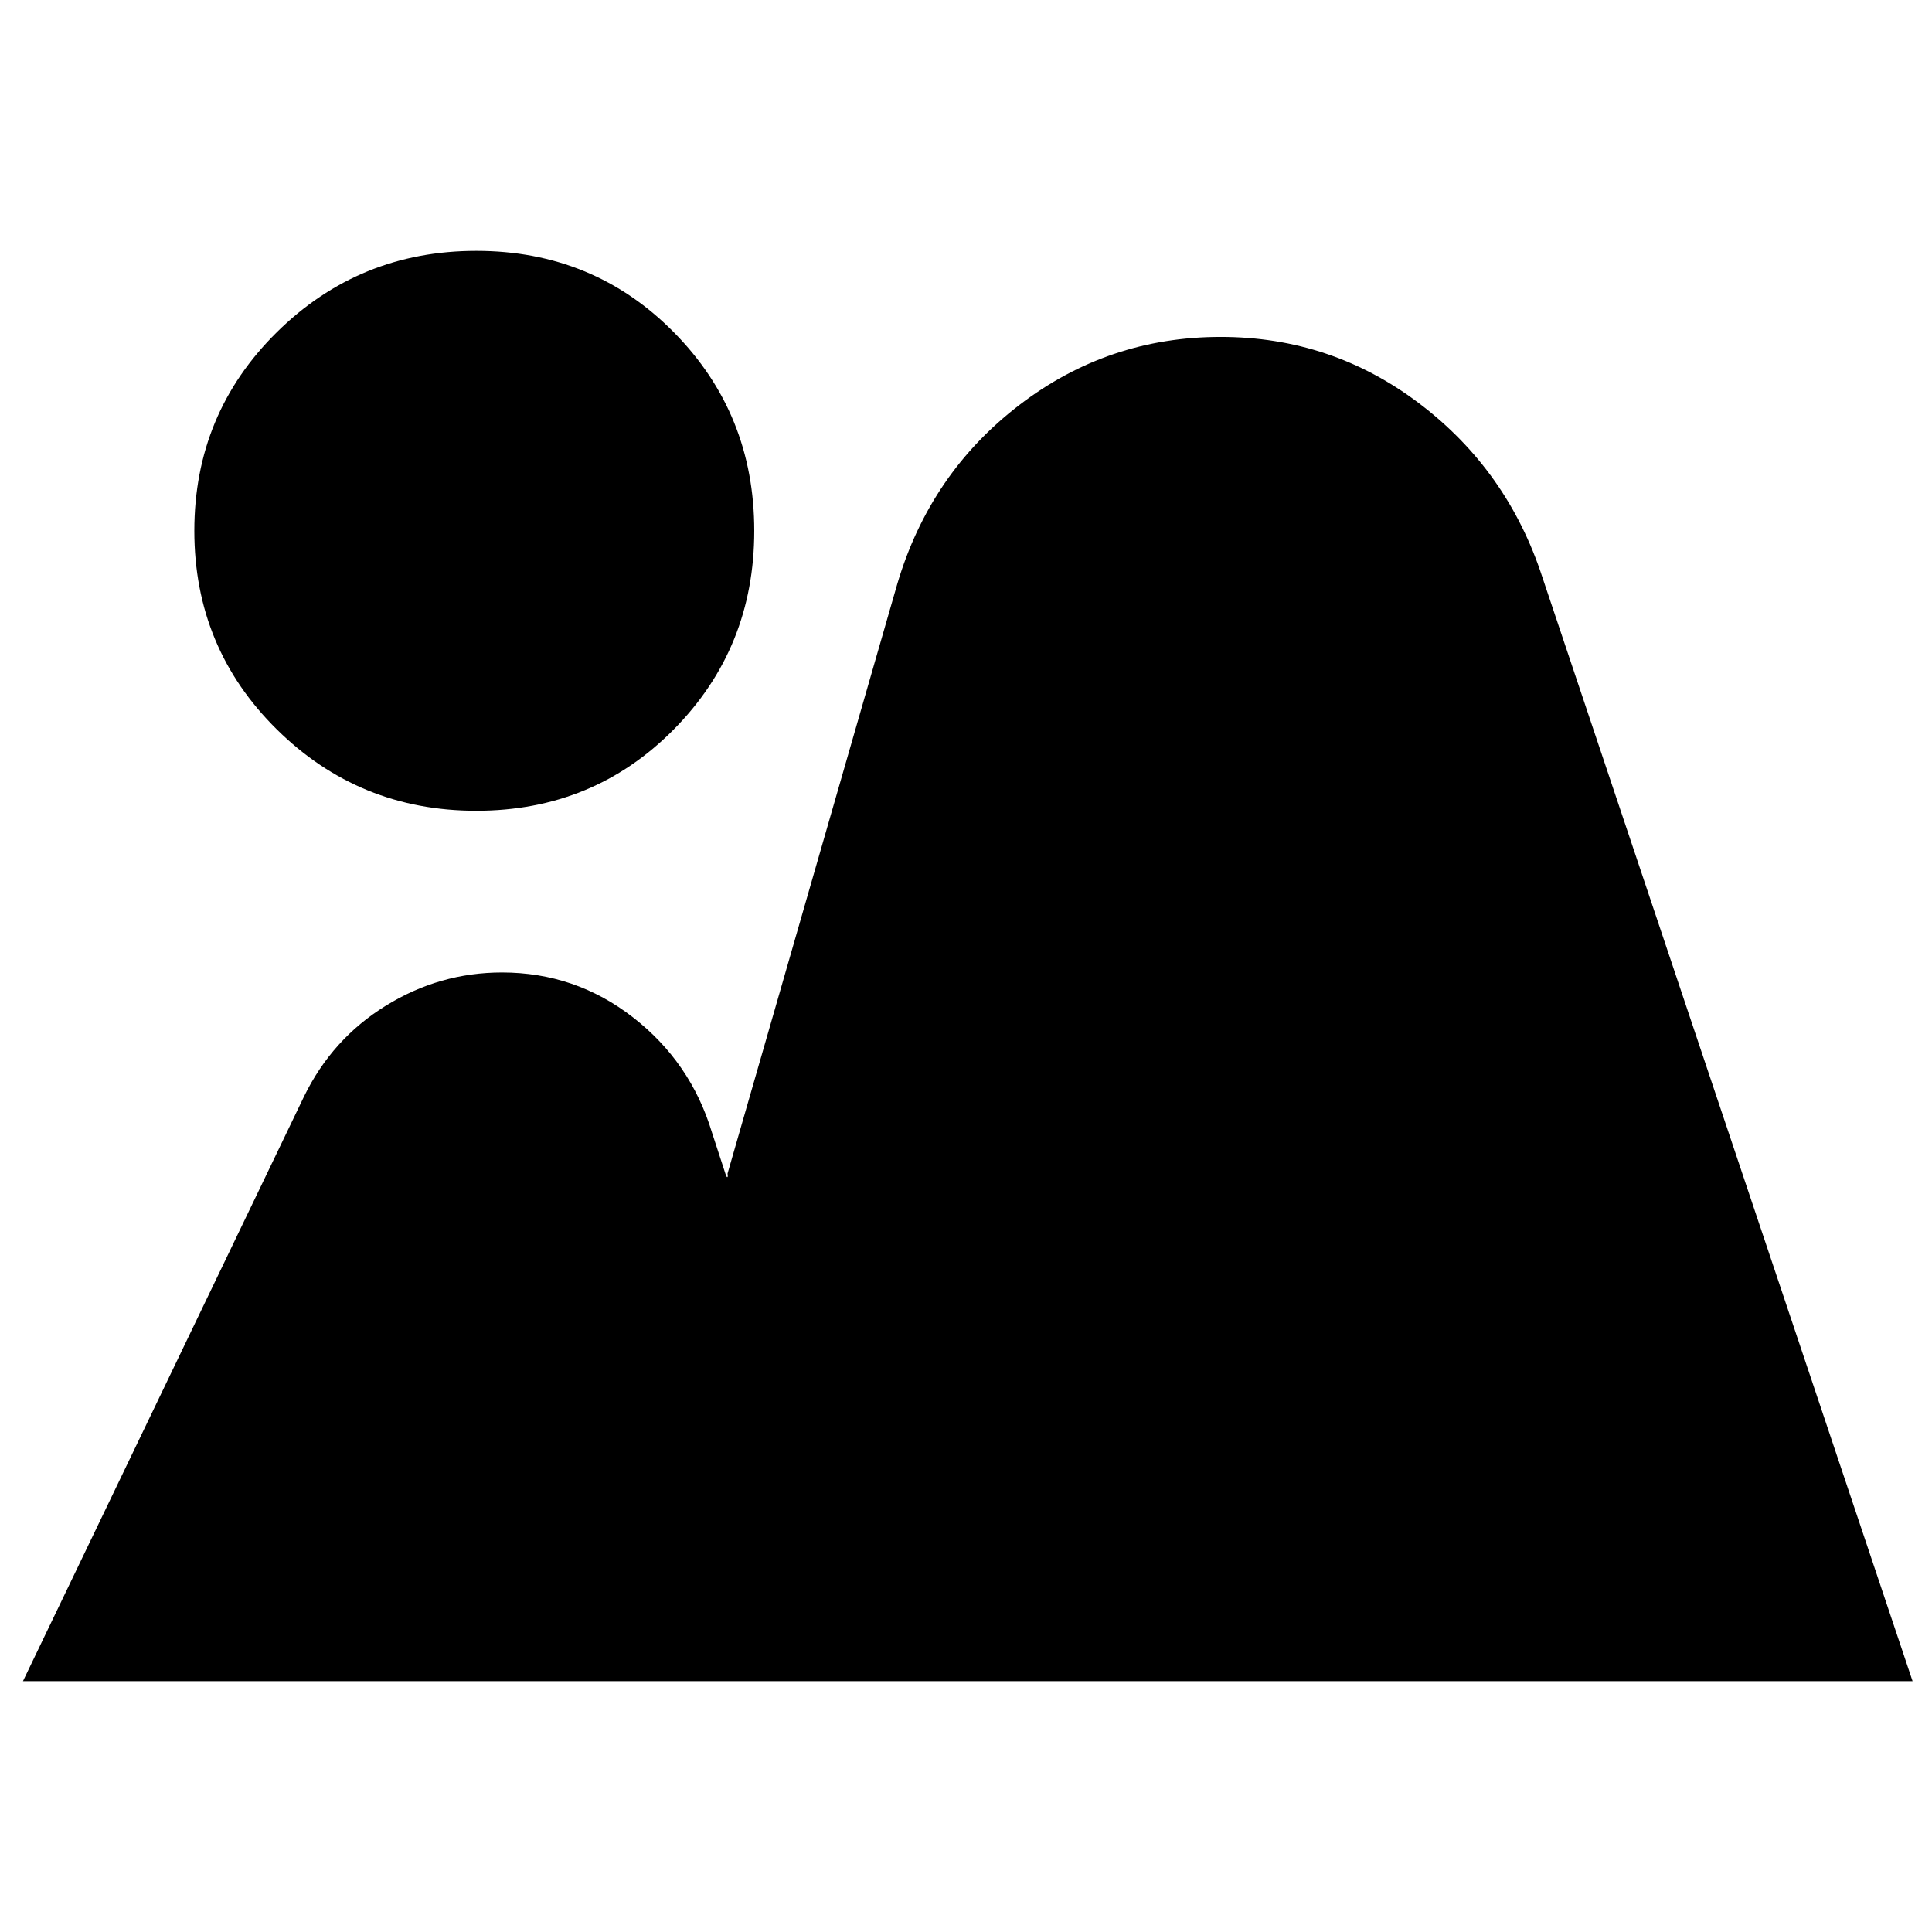 <svg xmlns="http://www.w3.org/2000/svg" height="24" viewBox="0 -960 960 960" width="24"><path d="m11.413-124.652 139.63-290.457q14-28.717 40.718-45.195 26.717-16.479 57.674-16.479 36.391 0 65.065 22.272t39.239 57.141l6.935 21.239q.522 1.283.804 1.022.283-.261.044-1.782l84.369-293.066q16.239-54.717 60.457-88.673 44.217-33.957 100.174-33.957 55.195 0 98.913 33.217 43.717 33.218 60.956 86.174l183.957 548.544H11.413ZM236.674-557.13q-58.196 0-99.152-40.457-40.957-40.456-40.957-98.652t40.957-98.652q40.956-40.457 99.152-40.457t98.152 40.457q39.957 40.456 39.957 98.652t-39.957 98.652q-39.956 40.457-98.152 40.457Z"/></svg>